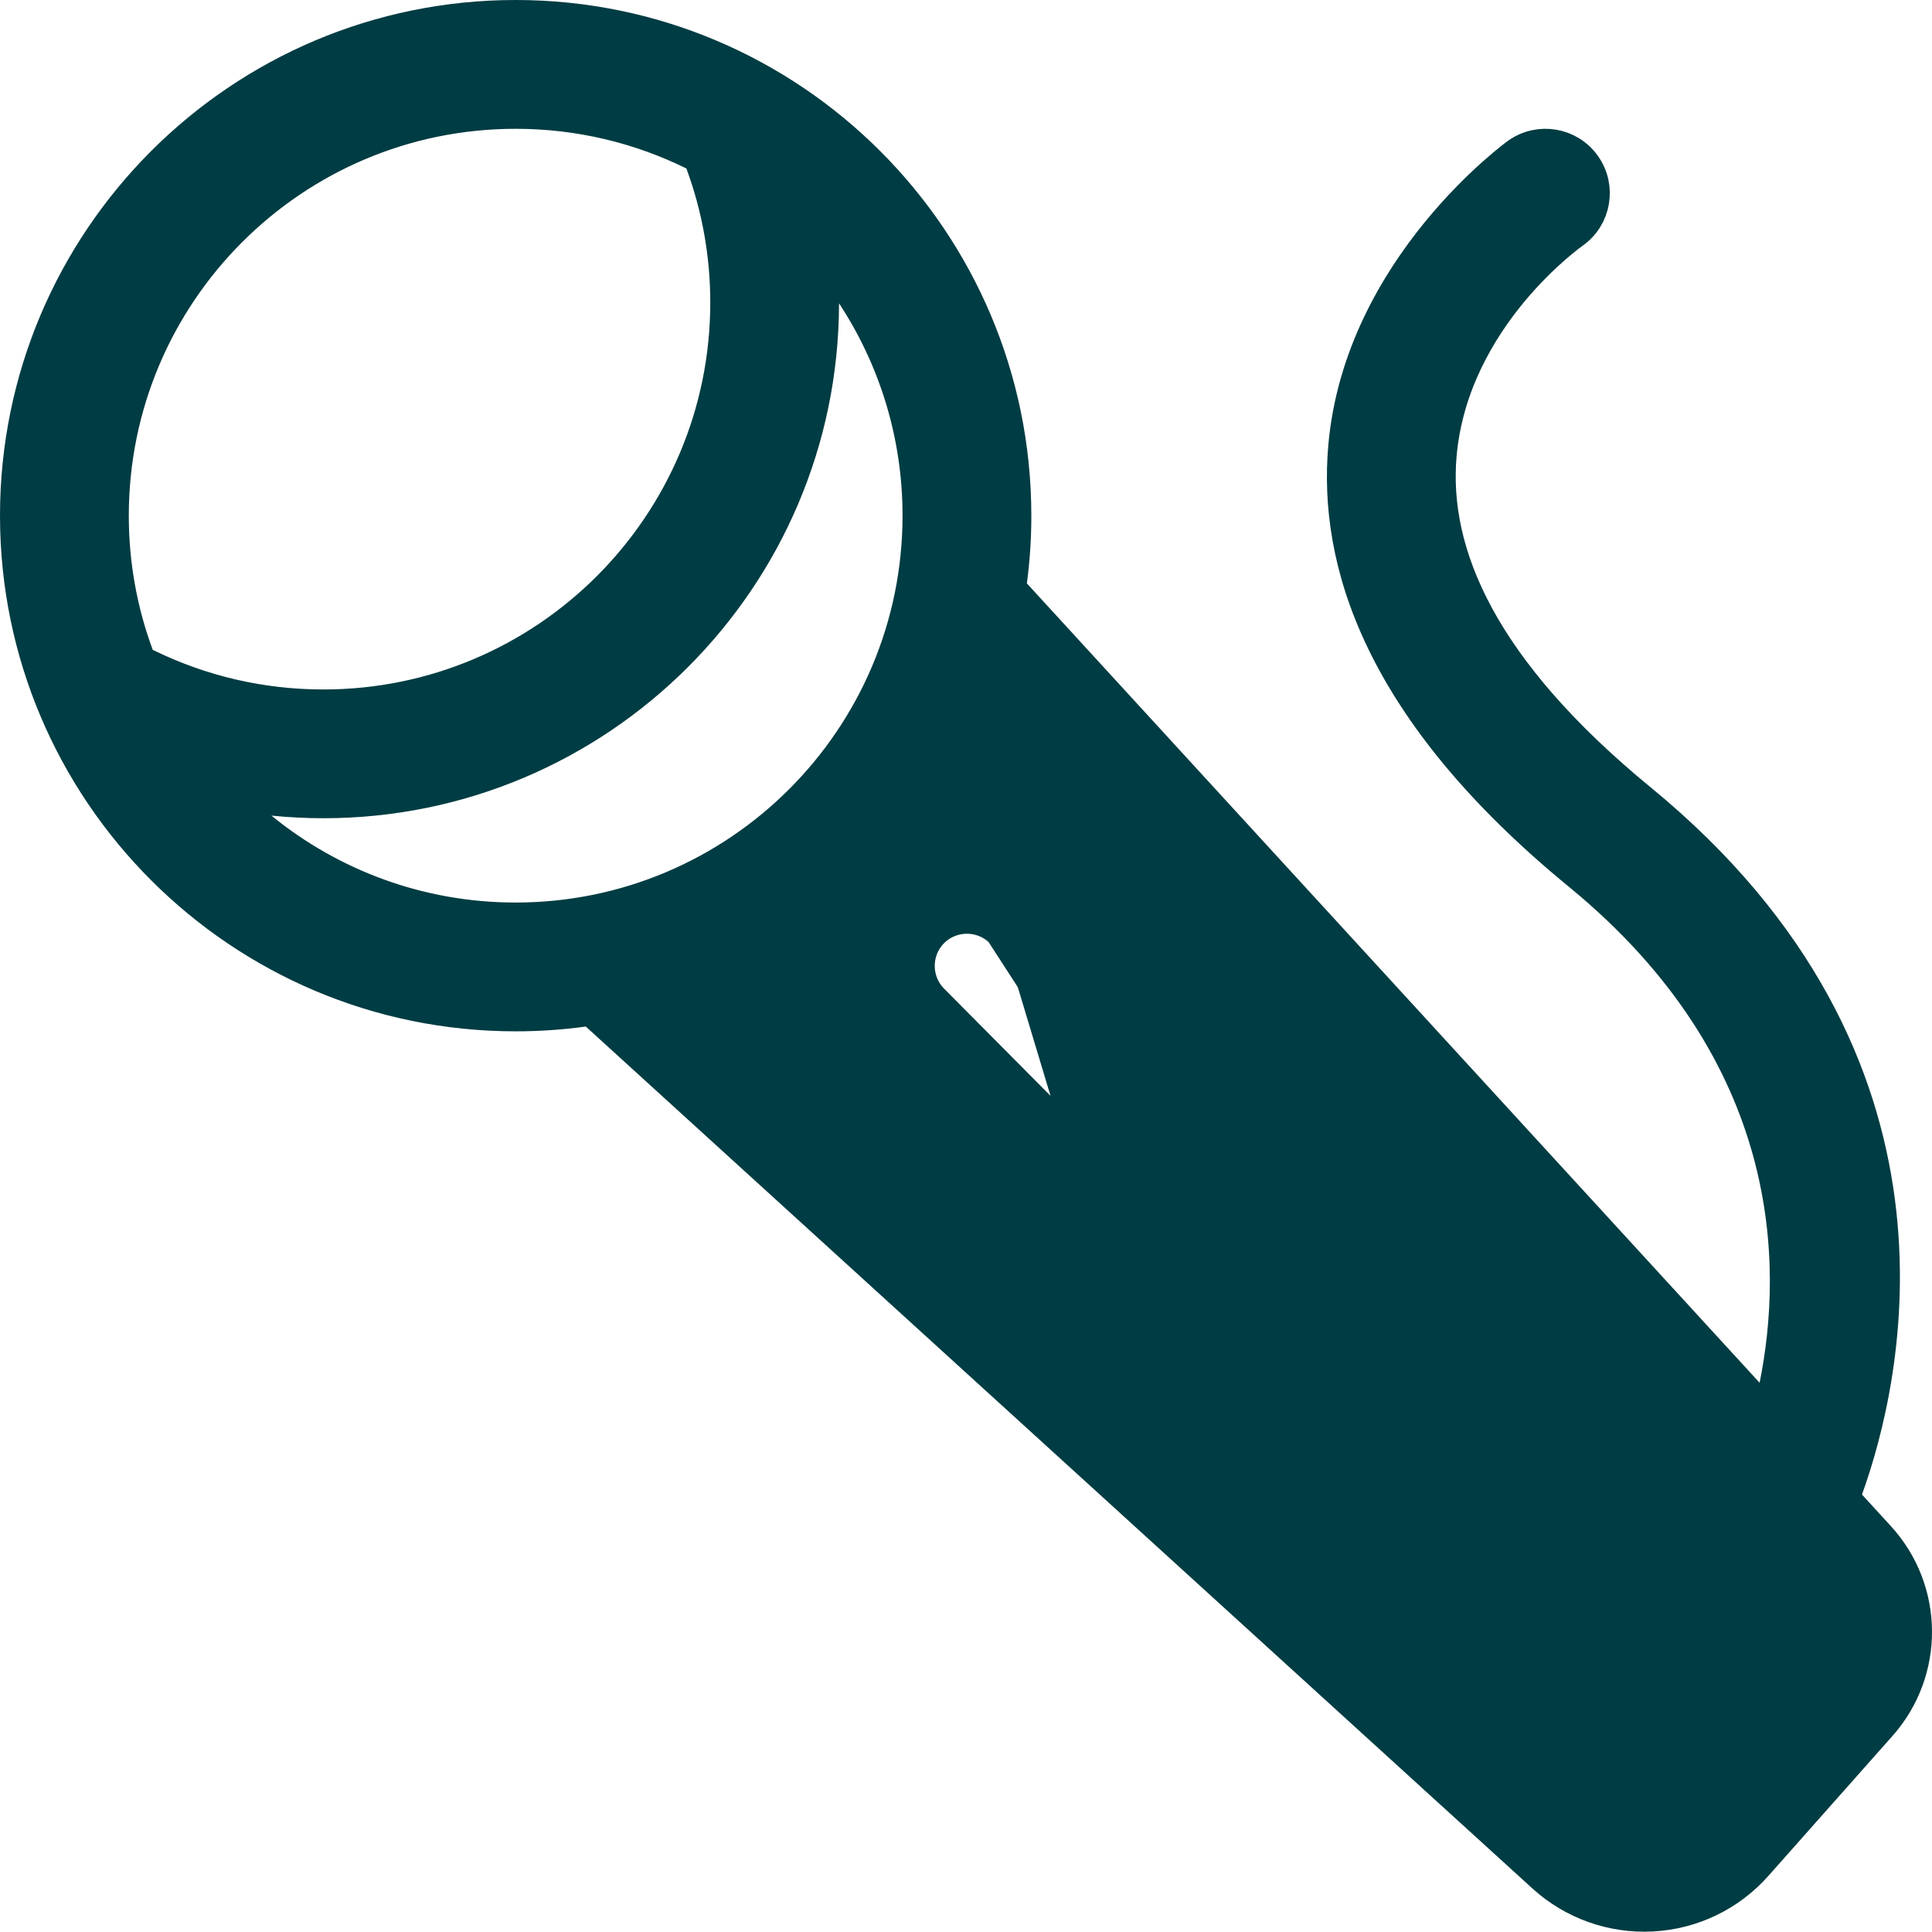 <svg width="50" height="50" viewBox="0 0 60 60" fill="none" xmlns="http://www.w3.org/2000/svg">
<path d="M30.459 21.735L30.969 22.292L54.365 47.819L54.37 47.825L54.37 47.825L54.385 47.84L54.385 47.841C54.392 47.849 54.403 47.86 54.415 47.873L56.141 49.755L56.141 49.755C56.613 50.272 56.62 51.064 56.156 51.588L56.156 51.588L52.3 55.936L52.3 55.936C52.008 56.266 51.593 56.466 51.152 56.489M30.459 21.735L51.151 56.489C51.151 56.489 51.151 56.489 51.152 56.489M30.459 21.735L30.146 22.423M30.459 21.735L30.146 22.423M51.152 56.489C50.709 56.515 50.276 56.359 49.95 56.061M51.152 56.489L49.95 56.061M30.146 22.423C28.602 25.817 25.871 28.559 22.485 30.116L21.799 30.432M30.146 22.423L21.799 30.432M21.799 30.432L22.357 30.94M21.799 30.432L22.357 30.94M22.357 30.94L49.95 56.061M22.357 30.94L49.95 56.061M31.092 28.939L31.092 28.939C30.511 28.354 29.559 28.35 28.971 28.932C28.385 29.516 28.381 30.467 28.964 31.054C28.964 31.054 28.964 31.054 28.964 31.054L32.931 35.05L32.931 35.05M31.092 28.939L35.406 35.412C34.622 36.19 33.354 36.184 32.577 35.402L32.931 35.05M31.092 28.939L35.061 32.937L35.416 32.584L35.061 32.937C35.643 33.523 35.64 34.474 35.054 35.058M31.092 28.939L35.054 35.058M32.931 35.05C33.515 35.636 34.466 35.64 35.054 35.058M32.931 35.05L35.054 35.058M18.529 31.511L18.356 31.353L18.124 31.385C17.435 31.48 16.73 31.529 16.014 31.529C7.451 31.529 0.5 24.577 0.5 16.014C0.5 7.451 7.451 0.5 16.014 0.5C24.577 0.5 31.529 7.451 31.529 16.014C31.529 16.705 31.484 17.384 31.395 18.052L31.364 18.284L31.522 18.456L54.278 43.281L54.941 44.005L55.136 43.043C55.897 39.288 55.867 32.75 49.044 27.156L49.044 27.156C42.785 22.028 41.439 17.401 41.75 13.87L41.75 13.87C41.993 11.093 43.327 8.822 44.623 7.23C45.27 6.436 45.901 5.819 46.369 5.401C46.603 5.193 46.795 5.034 46.928 4.929C46.995 4.876 47.046 4.837 47.08 4.811C47.097 4.799 47.11 4.789 47.118 4.783L47.127 4.777L47.127 4.777C47.127 4.777 47.127 4.776 47.128 4.776C47.803 4.297 48.739 4.457 49.217 5.131L49.217 5.131C49.697 5.806 49.538 6.743 48.864 7.221L48.861 7.223L48.851 7.231L48.816 7.256C48.786 7.278 48.745 7.309 48.692 7.35C48.587 7.432 48.439 7.551 48.261 7.707C47.906 8.019 47.429 8.477 46.941 9.067C45.969 10.243 44.926 11.972 44.737 14.131L44.737 14.131C44.469 17.21 46.035 20.811 50.946 24.838L50.946 24.838C55.943 28.935 57.841 33.423 58.351 37.303C58.862 41.2 57.978 44.516 57.355 46.246L57.253 46.53L57.457 46.753L58.351 47.729L58.351 47.729C59.864 49.378 59.885 51.904 58.4 53.578L58.4 53.578L54.544 57.926L54.544 57.926C53.719 58.858 52.554 59.419 51.312 59.484L51.312 59.484C50.069 59.551 48.85 59.118 47.929 58.28C47.929 58.28 47.929 58.28 47.929 58.28L18.529 31.511ZM26.475 9.146L25.559 7.756L25.557 9.42C25.546 17.971 18.598 24.911 10.043 24.911C9.516 24.911 8.995 24.884 8.48 24.832L6.822 24.663L8.113 25.717C10.269 27.475 13.019 28.529 16.014 28.529C22.922 28.529 28.529 22.922 28.529 16.014C28.529 13.48 27.773 11.117 26.475 9.146ZM21.785 5.058L21.715 4.871L21.537 4.783C19.87 3.962 17.995 3.5 16.014 3.5C9.107 3.5 3.5 9.107 3.5 16.014C3.5 17.538 3.772 19.001 4.275 20.356L4.35 20.56L4.55 20.643C4.551 20.643 4.554 20.645 4.563 20.649L4.565 20.65C4.573 20.654 4.588 20.661 4.605 20.669C6.249 21.466 8.096 21.912 10.043 21.912C16.95 21.912 22.558 16.302 22.558 9.397C22.558 7.871 22.285 6.411 21.785 5.058Z" fill="#003c43" stroke="#003c43"/>
</svg>

